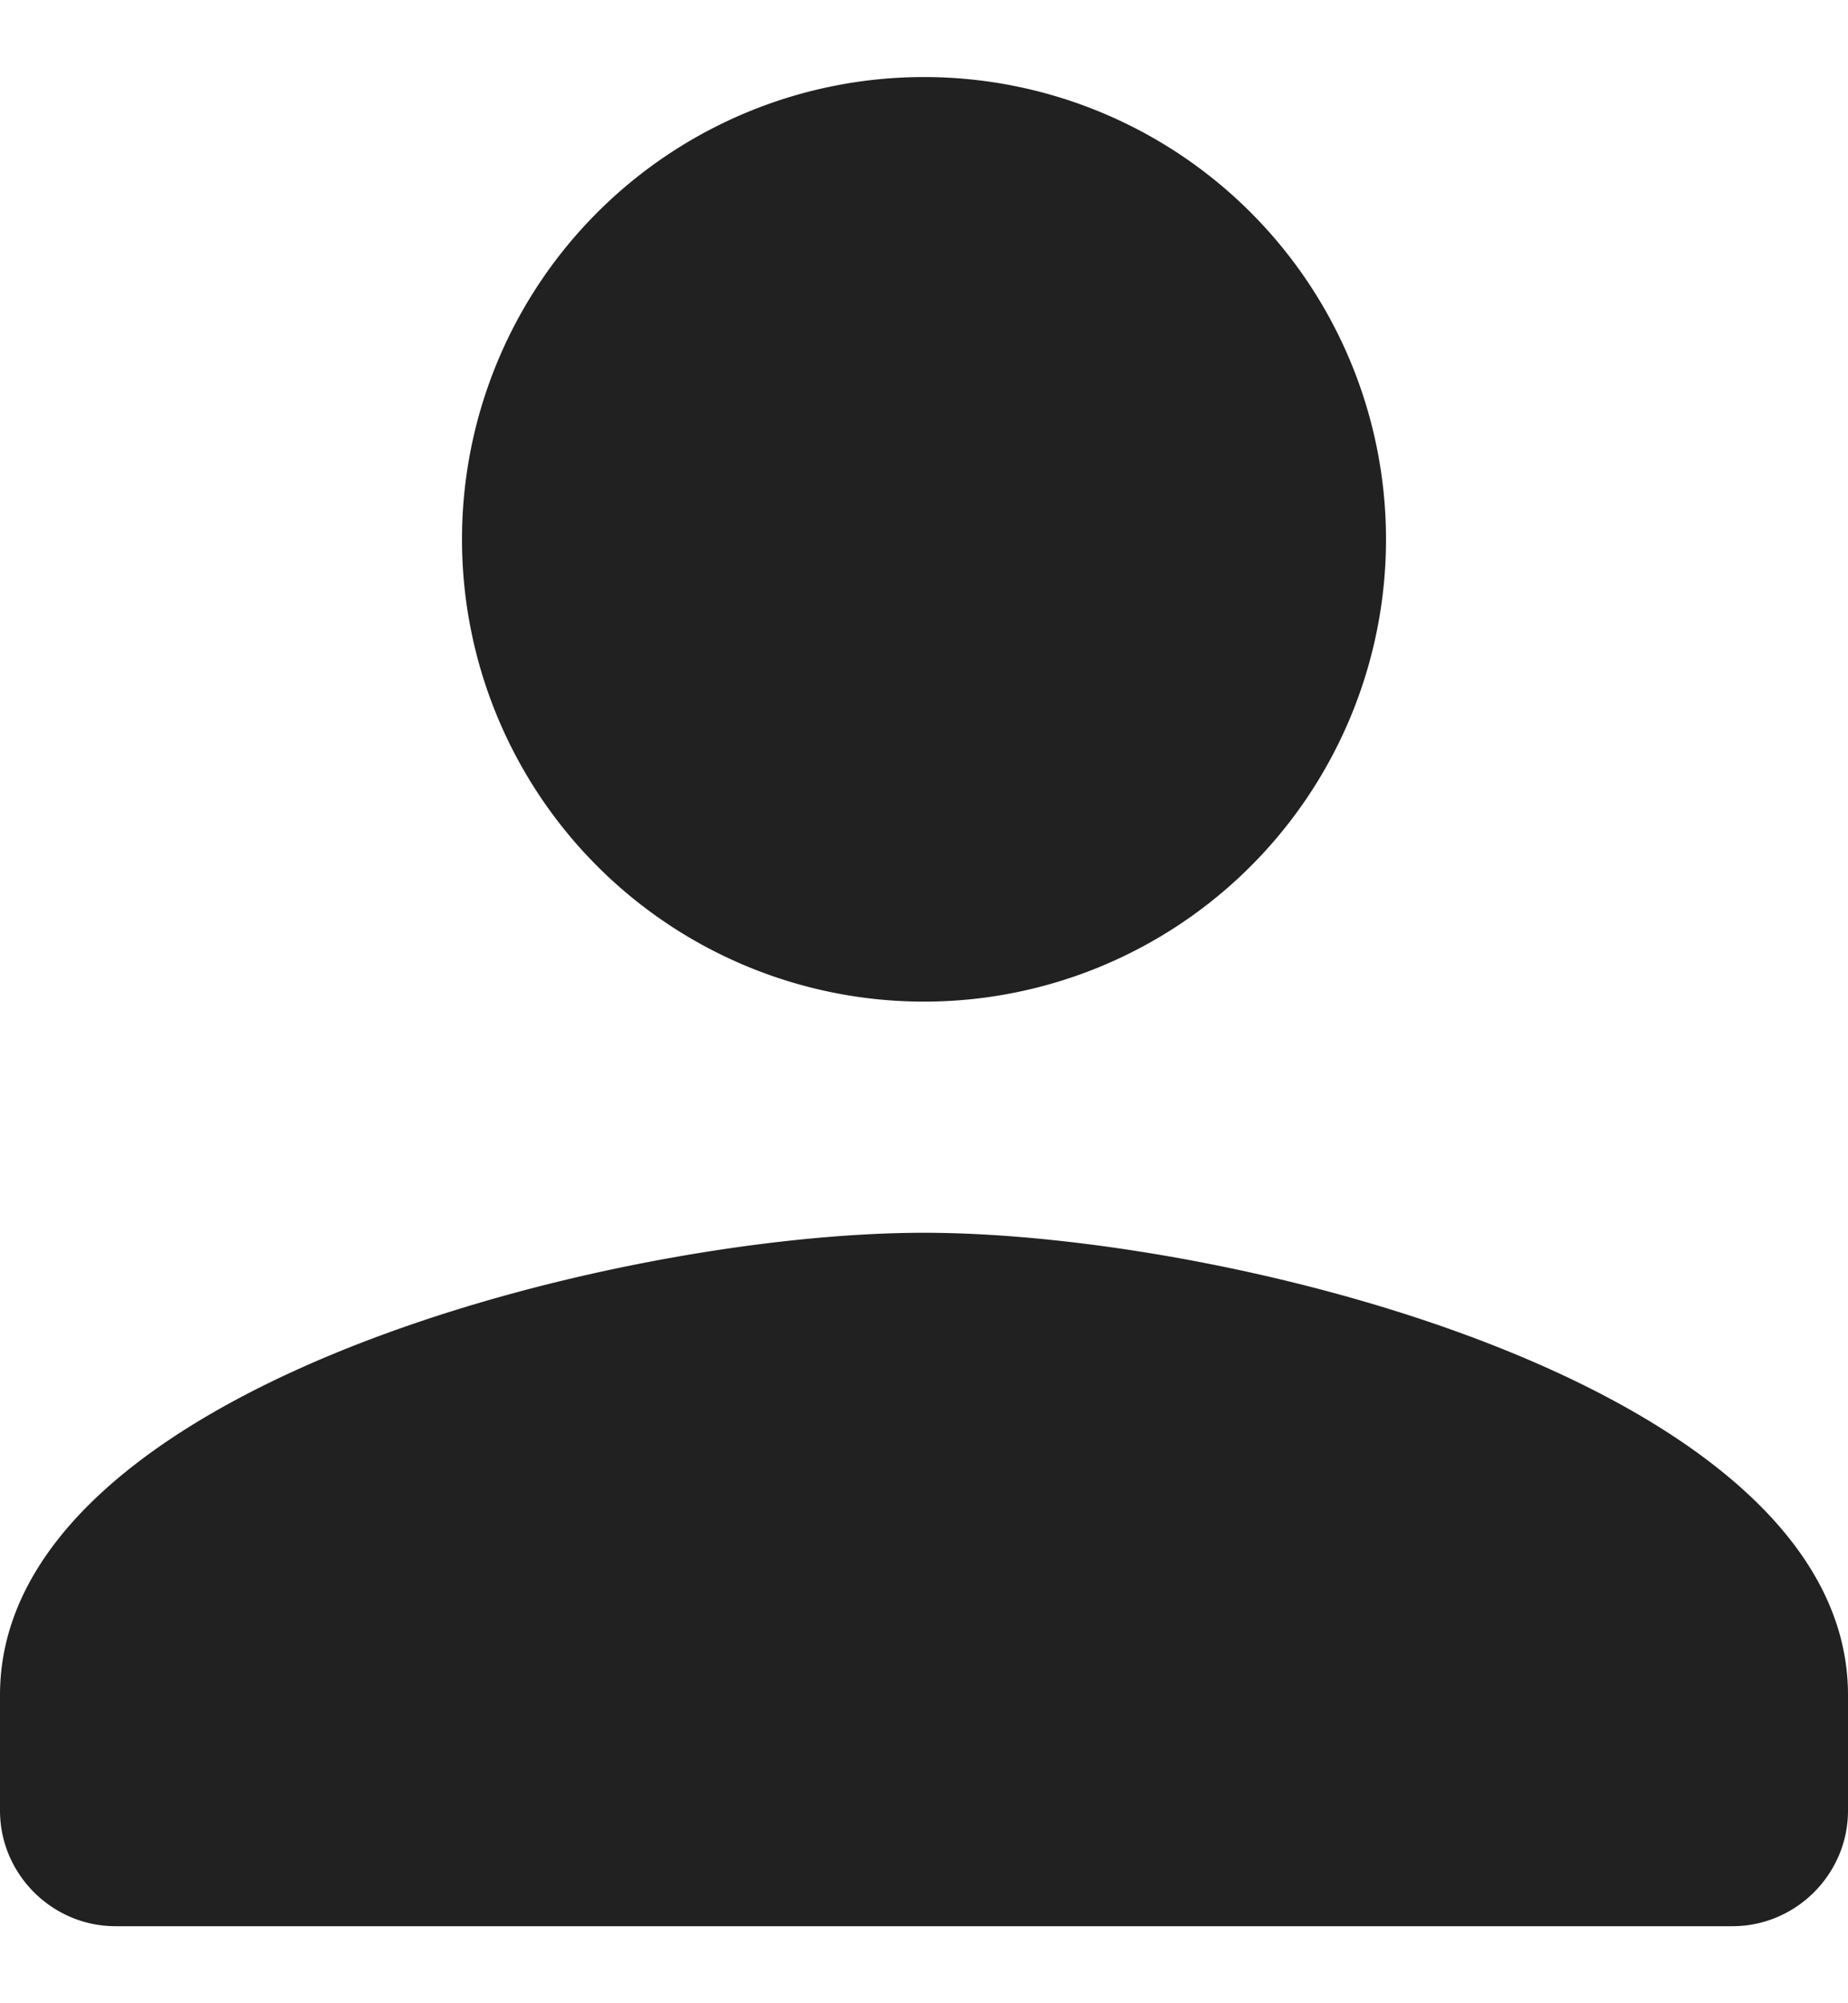 <svg fill="none" xmlns="http://www.w3.org/2000/svg" viewBox="0 0 12 13"><path d="M6 6.5a3 3 0 100-6 3 3 0 100 6zM6 8c-2.002 0-6 1.005-6 3v.75c0 .412.338.75.75.75h10.5c.412 0 .75-.338.75-.75V11c0-1.995-3.998-3-6-3z" fill="#212121"/></svg>